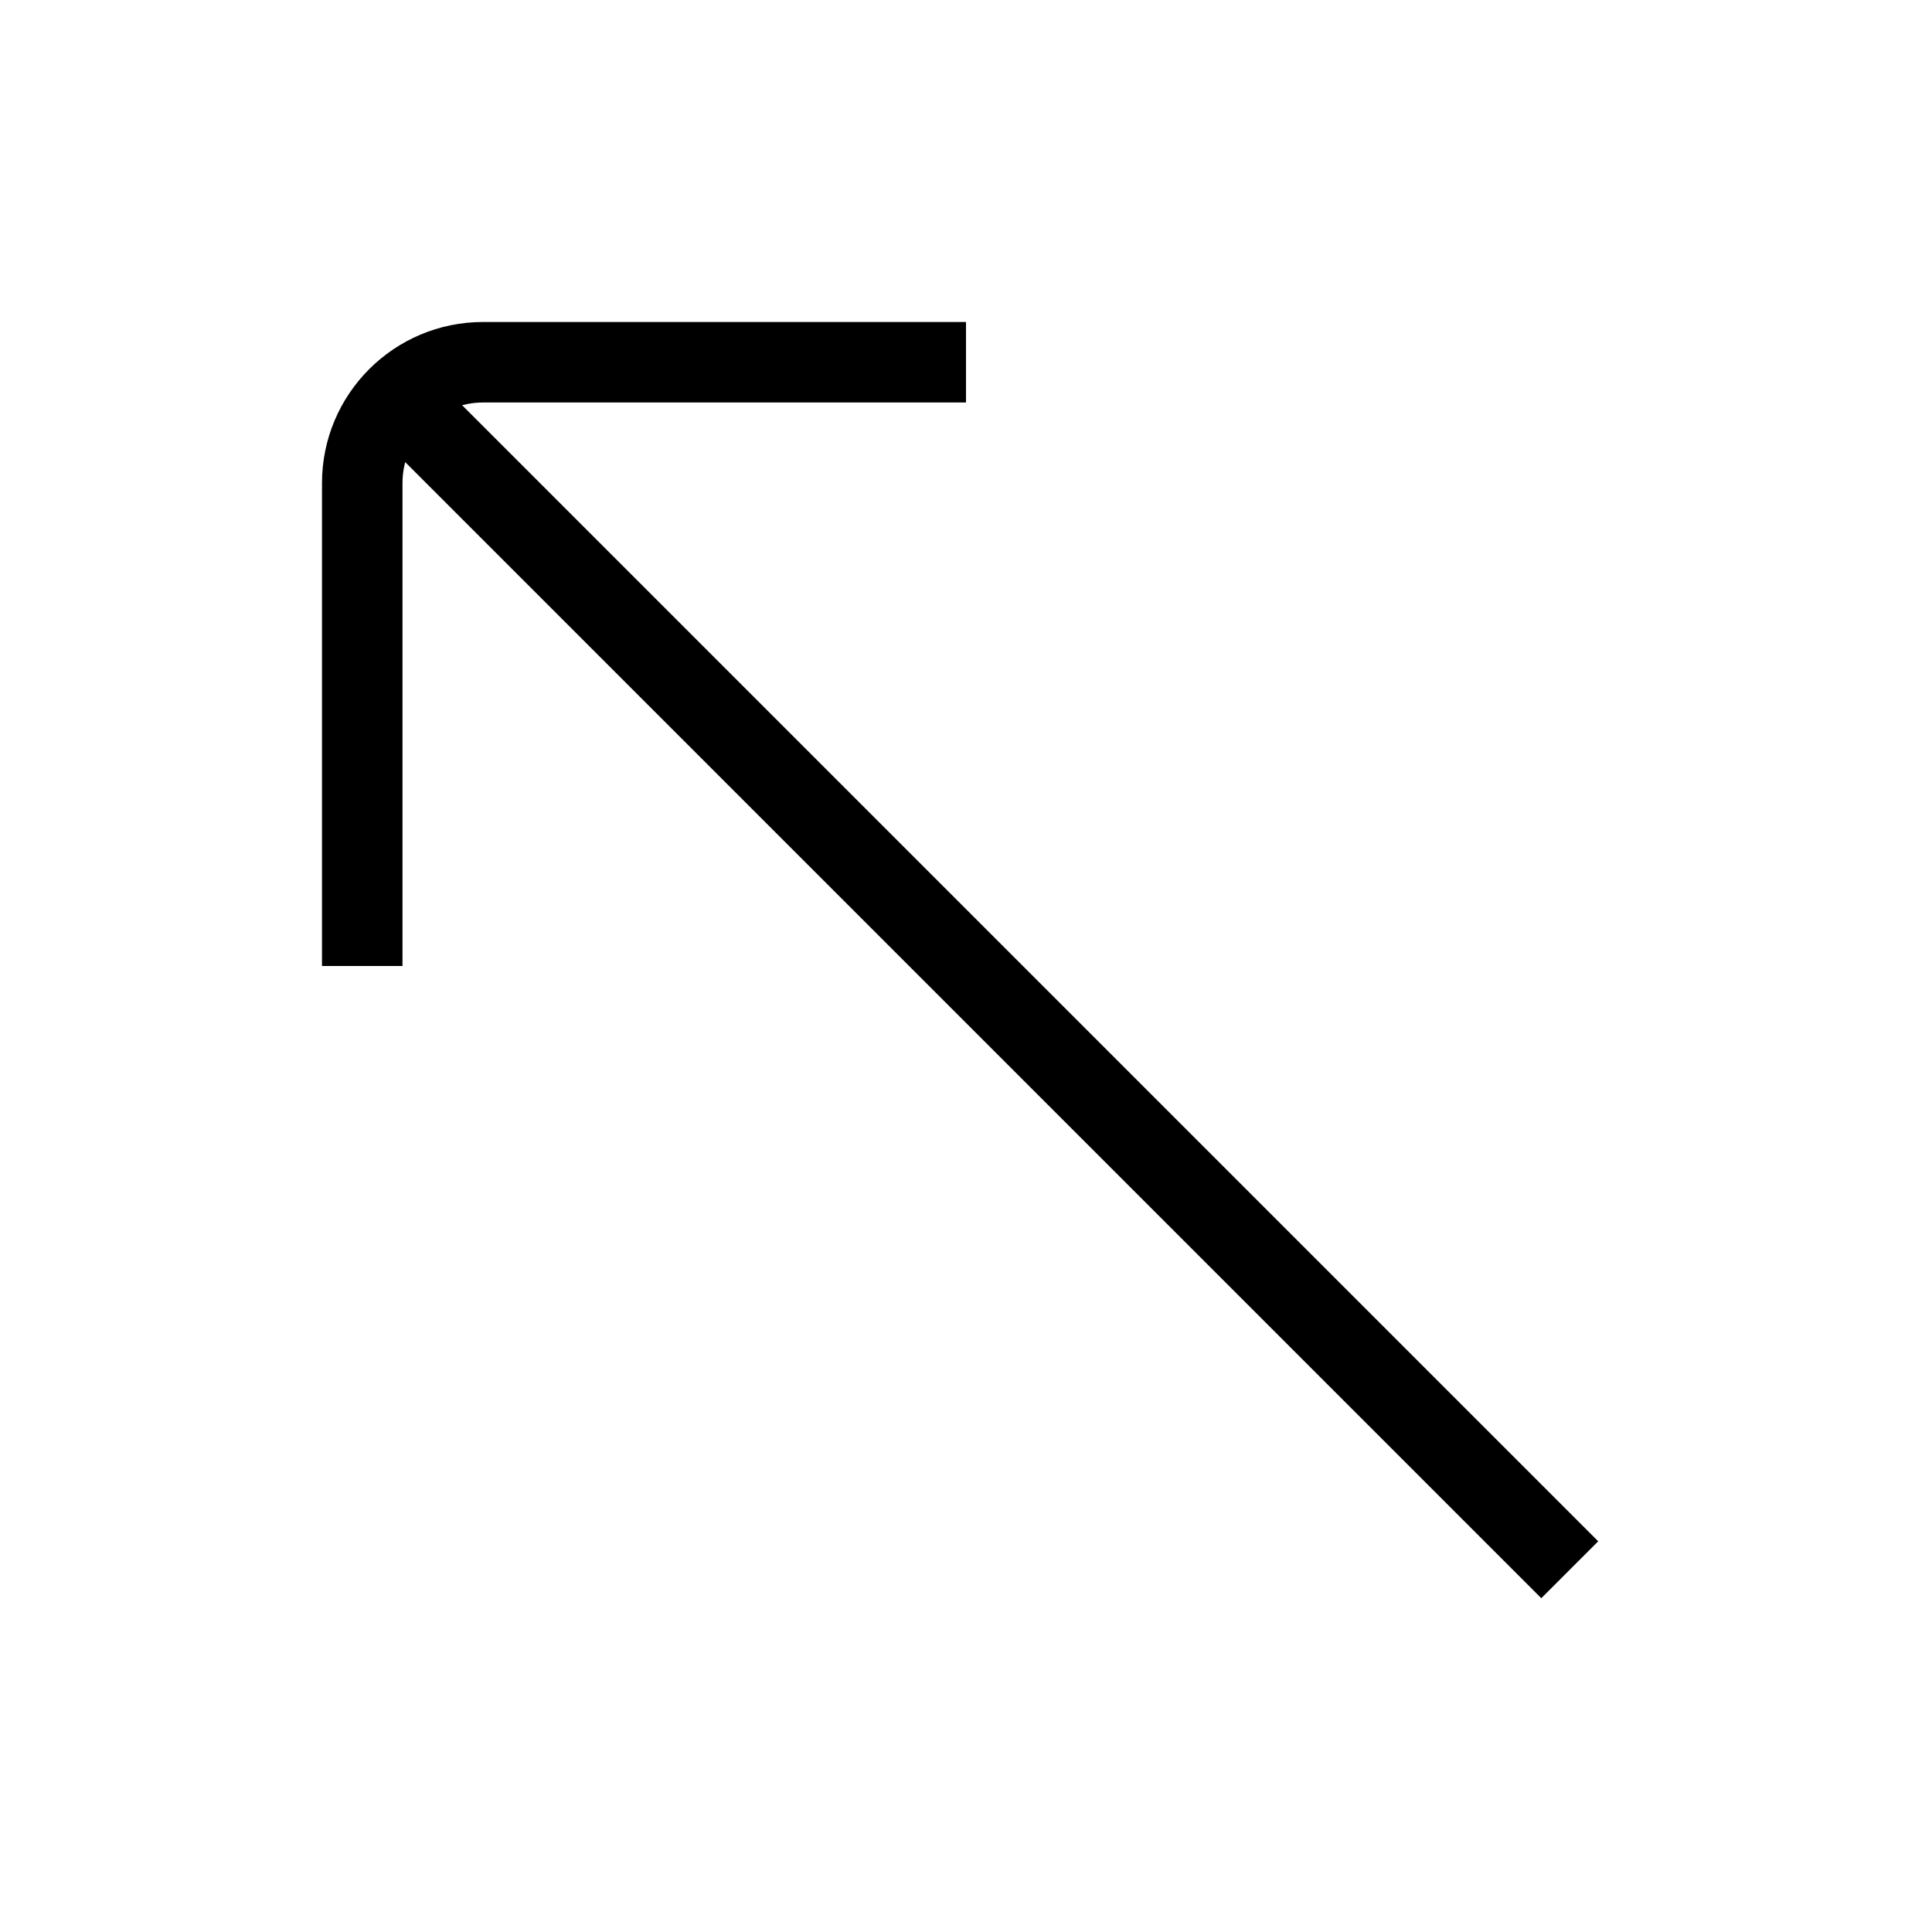 <svg xmlns="http://www.w3.org/2000/svg"   fill="none" viewBox="0 0 24 24">
  <path stroke="currentColor" strokeLinecap="round" strokeWidth="2" d="M12 4.5L6 4.5C5.172 4.5 4.5 5.172 4.5 6L4.5 12"/>
  <path stroke="currentColor" strokeLinecap="round" strokeLinejoin="bevel" strokeWidth="2" d="M5 5L19.5 19.5"/>
</svg>

